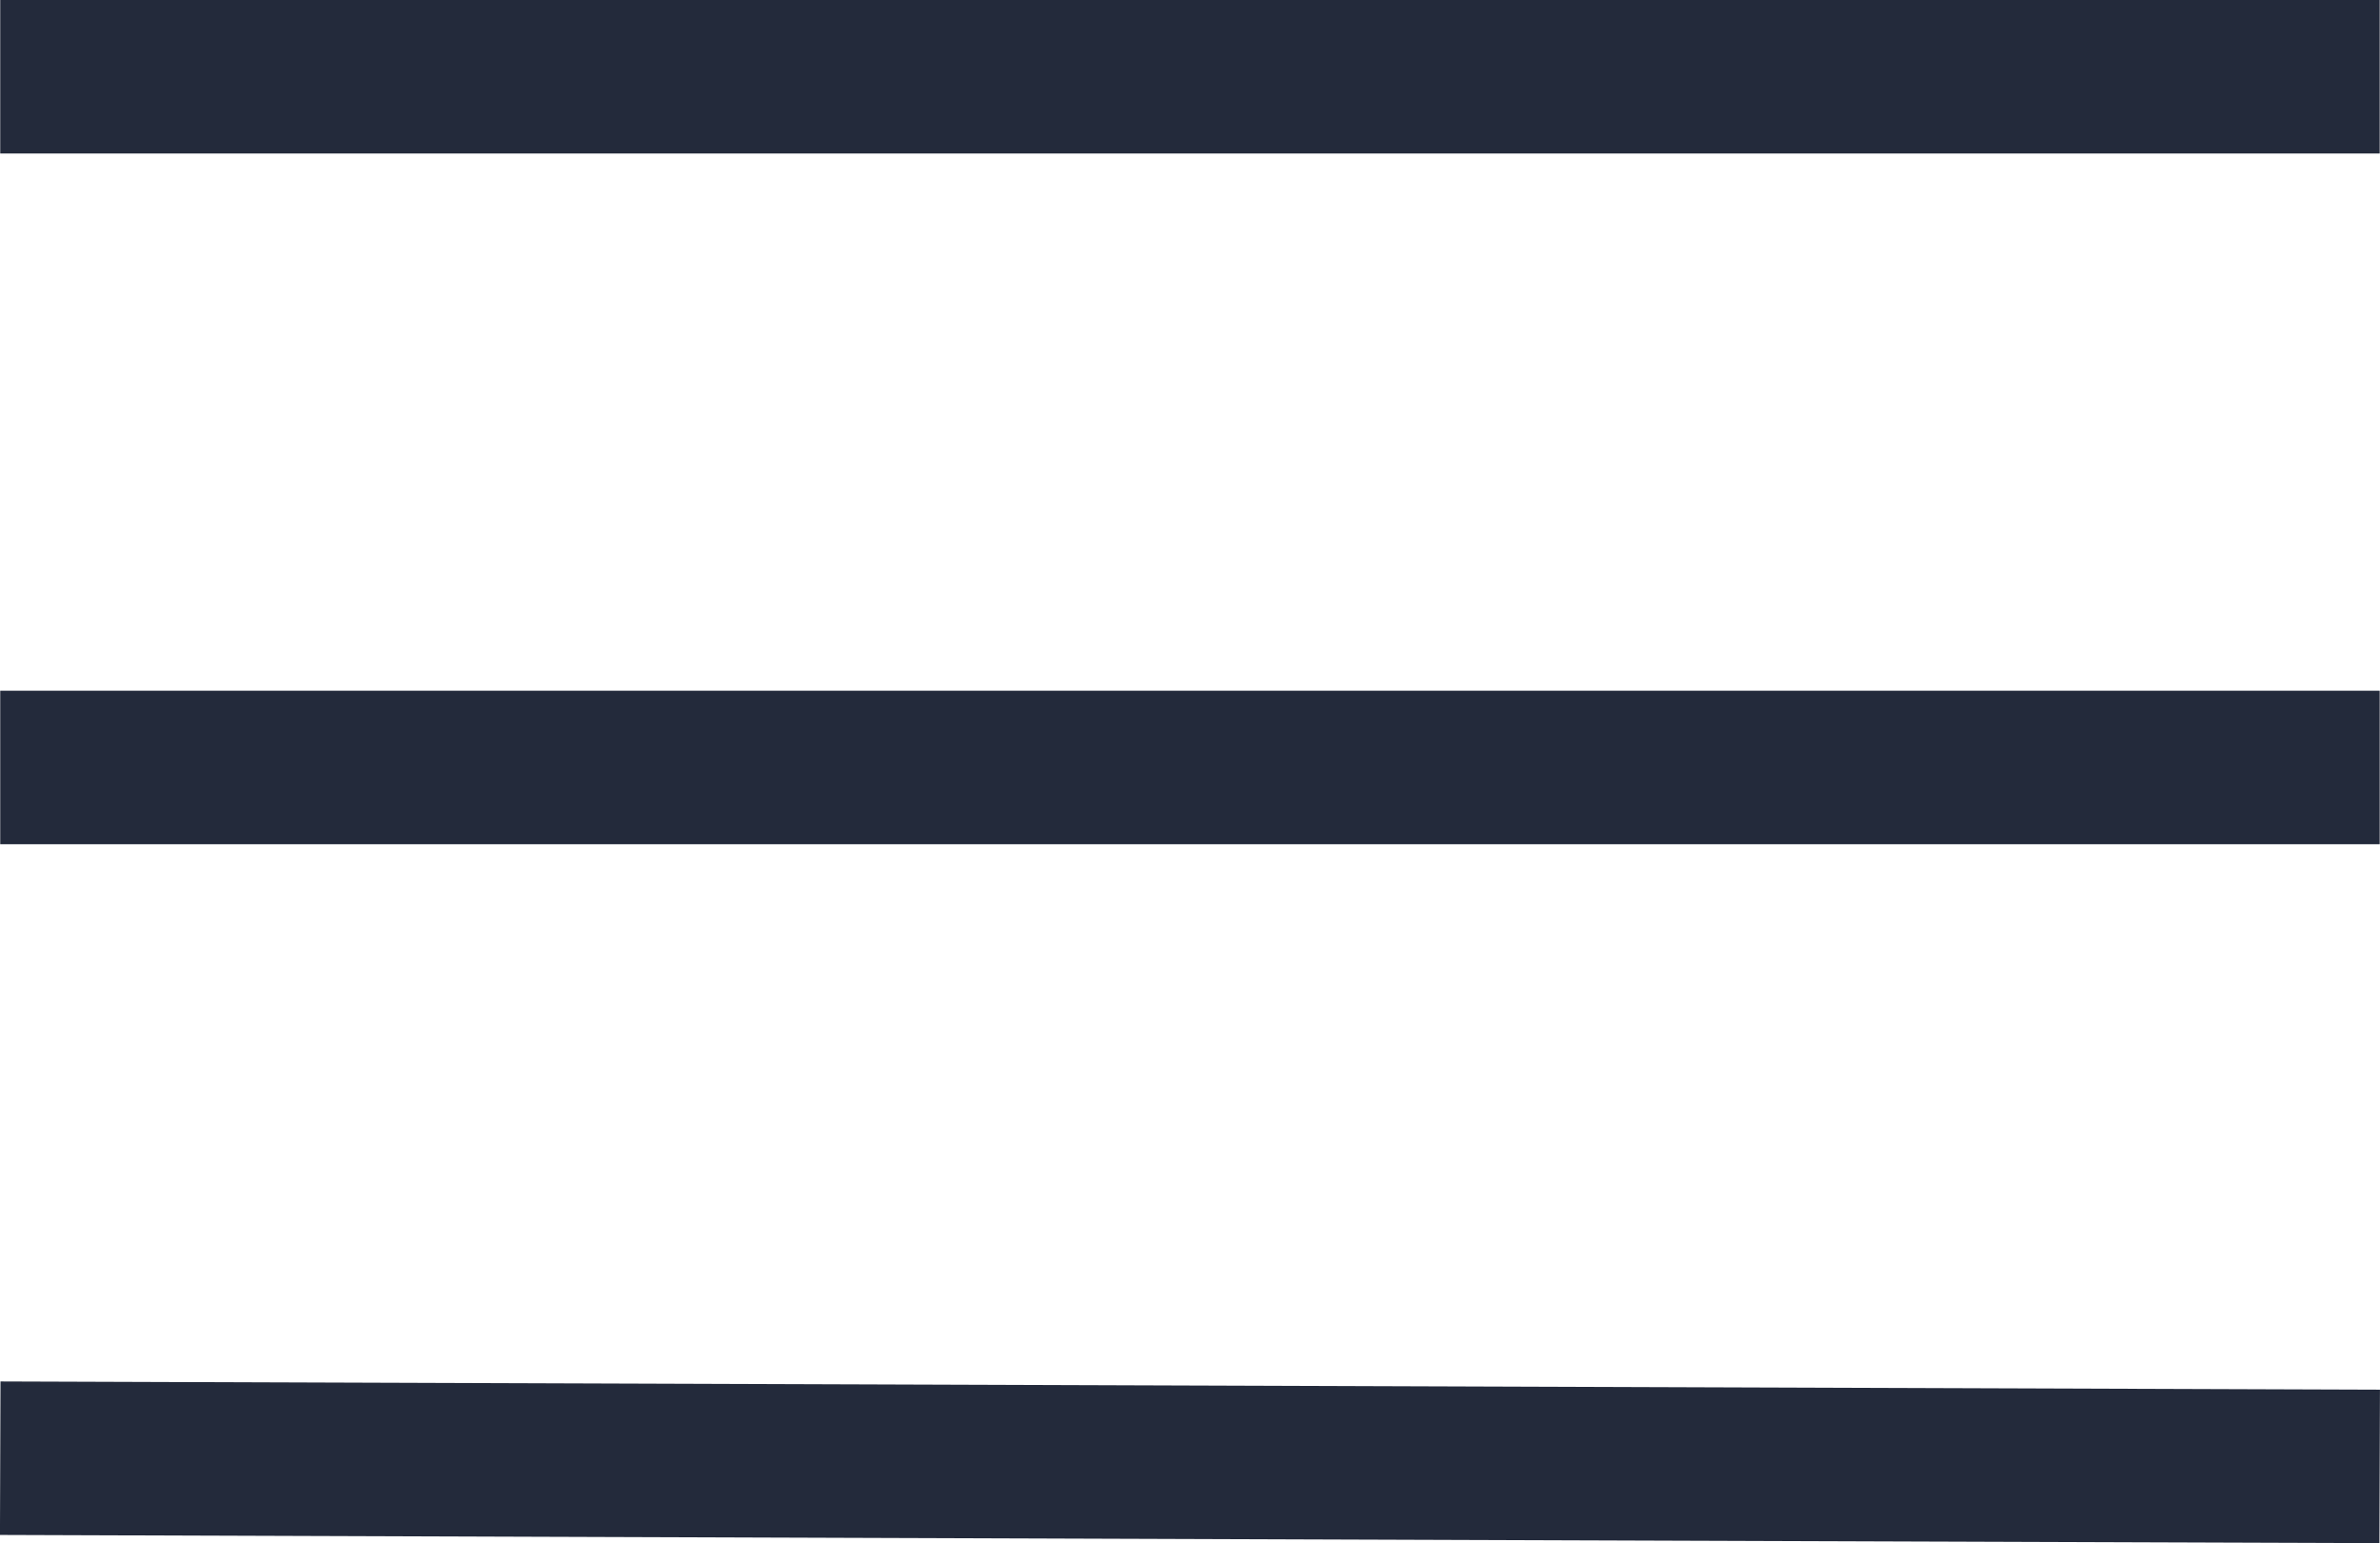 <svg xmlns="http://www.w3.org/2000/svg" width="31.007" height="20.107" viewBox="0 0 31.007 20.107">
  <g id="Group_381" data-name="Group 381" transform="translate(-249.497 -65.5)">
    <line id="Line_136" data-name="Line 136" x2="31" transform="translate(249.5 66.5)" fill="none" stroke="#232a3b" stroke-width="2"/>
    <line id="Line_137" data-name="Line 137" x2="31" transform="translate(249.5 75.5)" fill="none" stroke="#232a3b" stroke-width="2"/>
    <line id="Line_138" data-name="Line 138" x2="31" y2="0.107" transform="translate(249.5 84.5)" fill="none" stroke="#232a3b" stroke-width="2"/>
  </g>
</svg>
